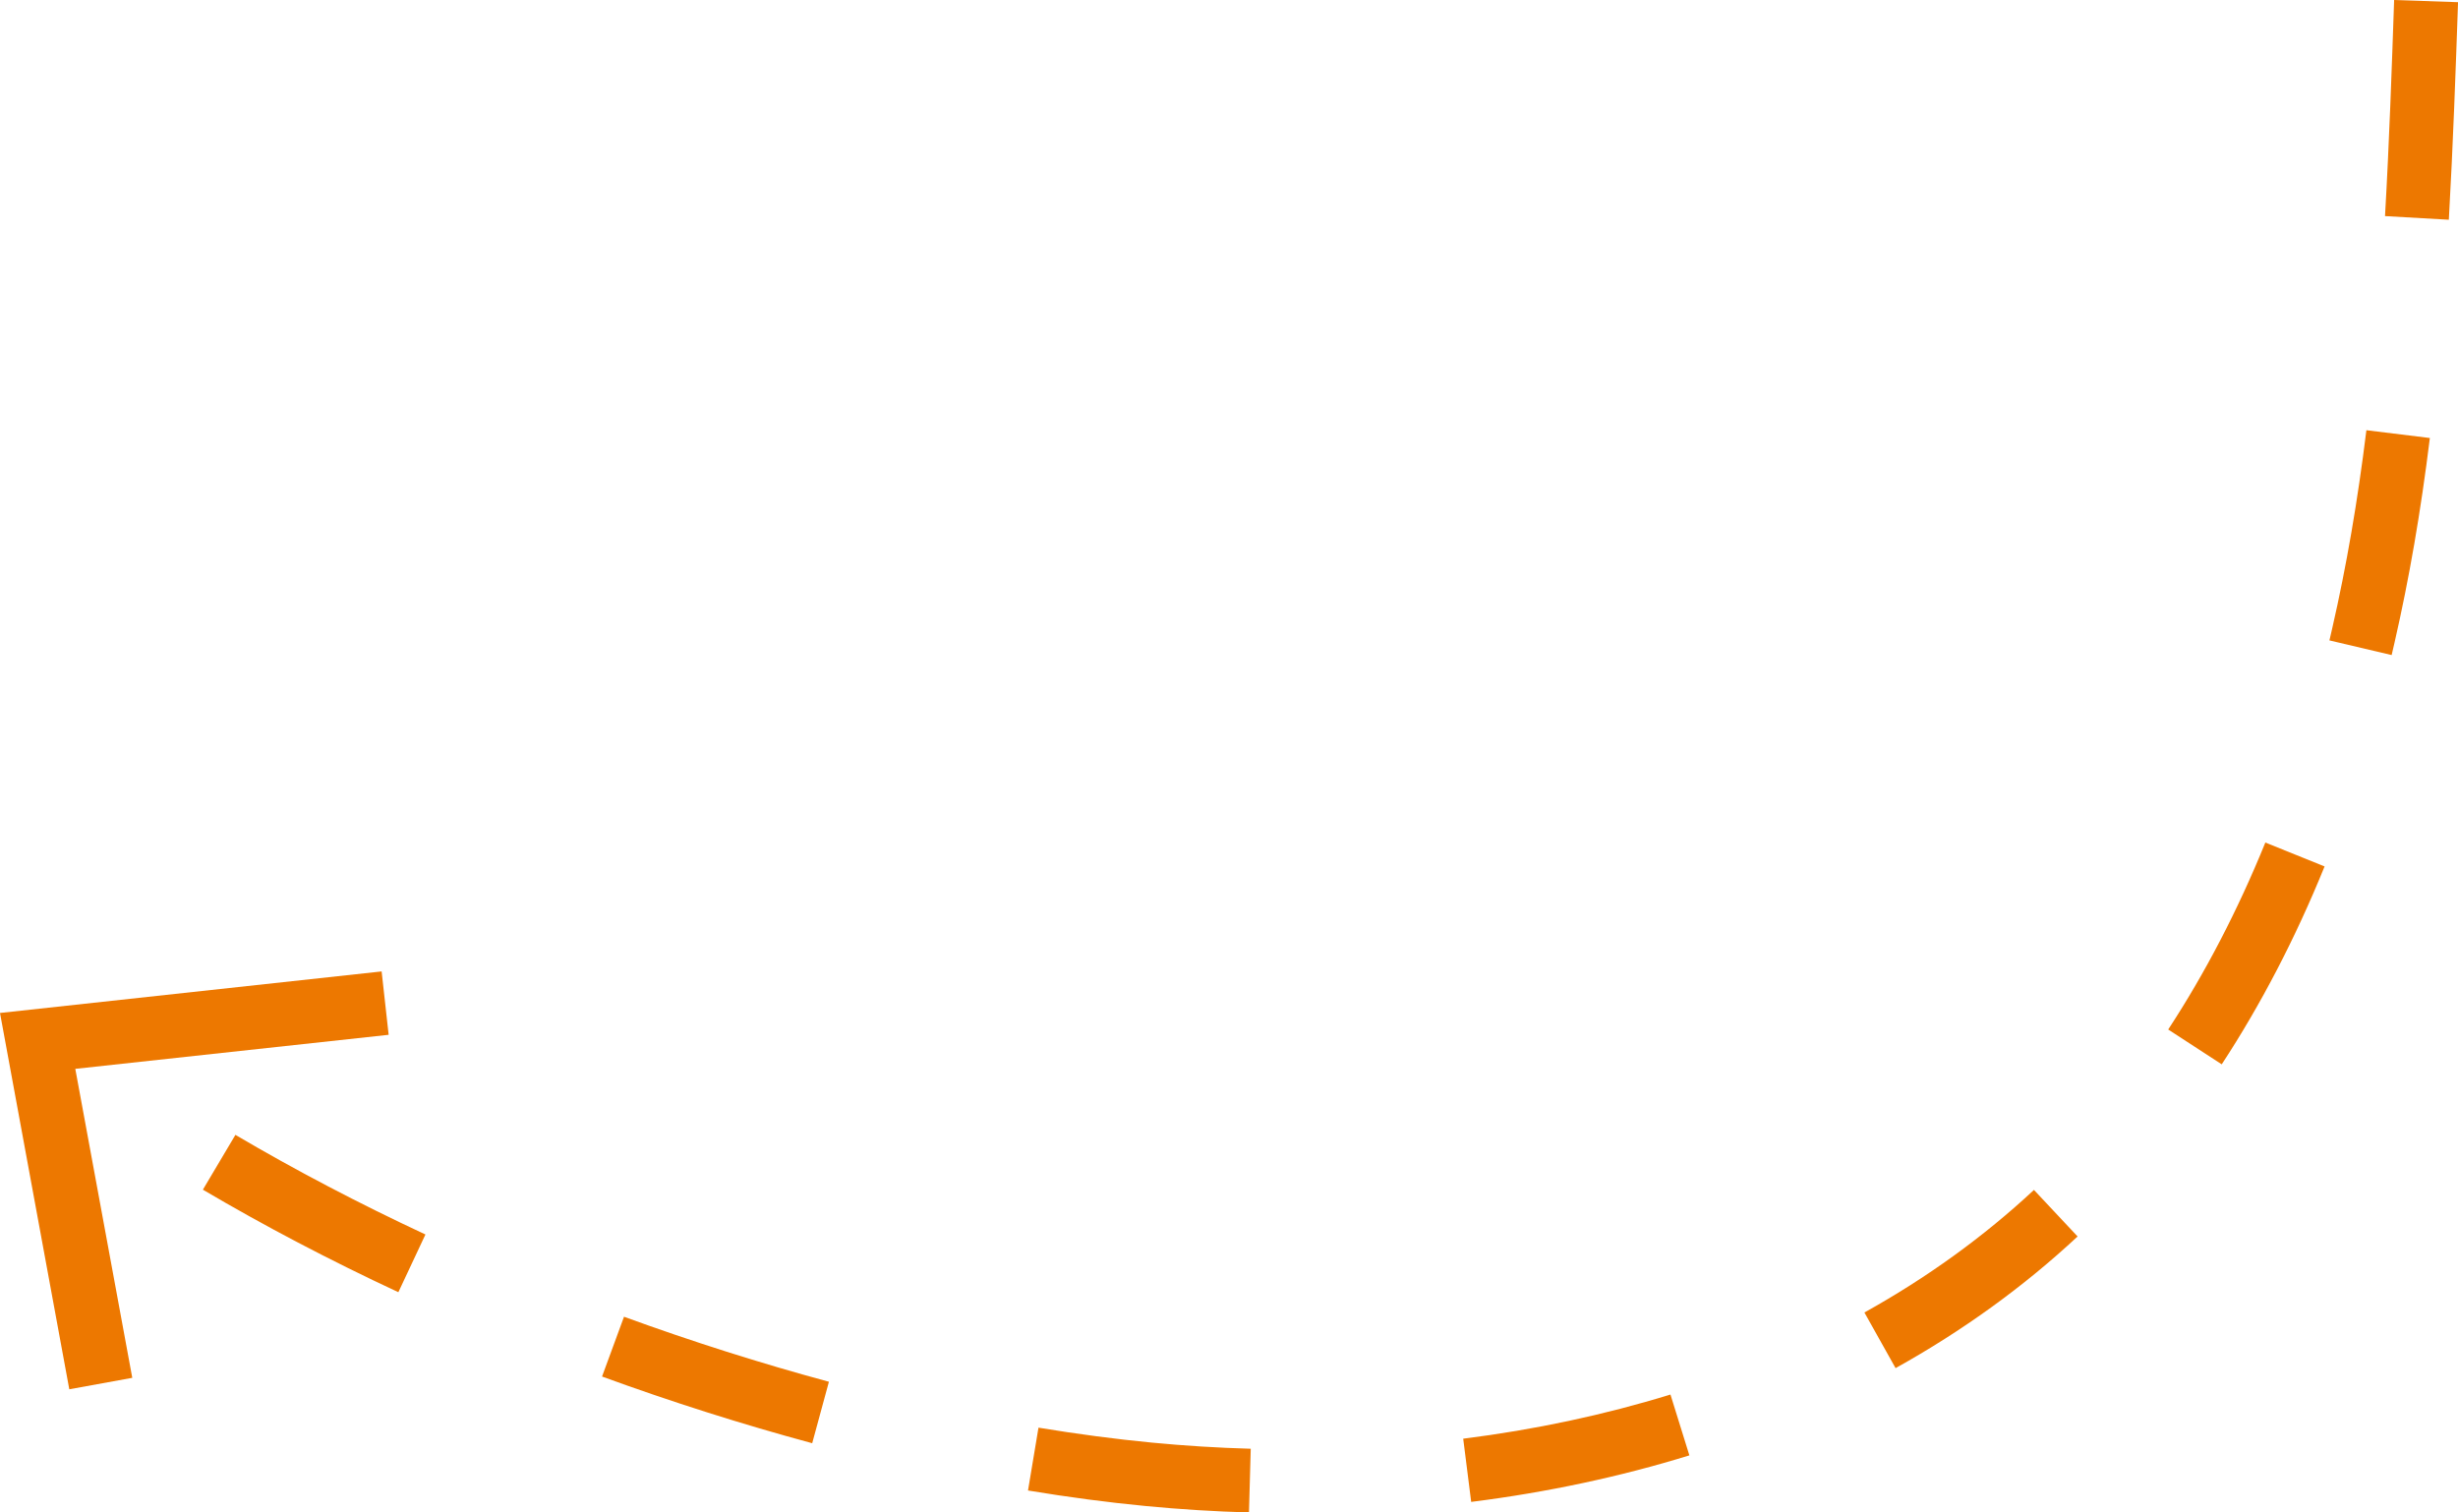 <svg width="130" height="80" viewBox="0 0 130 80" fill="none" xmlns="http://www.w3.org/2000/svg">
<g clip-path="url(#clip0_157_23)">
<path d="M66.056 80C64.247 79.95 62.411 79.835 60.6 79.661C58.602 79.47 56.505 79.193 54.37 78.839L54.924 75.515C56.983 75.855 59.002 76.121 60.924 76.306C62.657 76.473 64.416 76.582 66.15 76.63L66.056 80ZM77.809 79.442L77.387 76.099C81.191 75.62 84.88 74.833 88.348 73.763L89.349 76.981C85.692 78.111 81.809 78.939 77.809 79.442ZM42.956 76.338C39.257 75.339 35.517 74.152 31.841 72.811L33.003 69.648C36.59 70.956 40.236 72.113 43.84 73.087L42.956 76.338ZM100.254 72.366L98.606 69.423C101.911 67.587 104.928 65.406 107.573 62.94L109.881 65.402C107.037 68.055 103.797 70.397 100.254 72.366ZM21.069 68.35C17.459 66.668 13.982 64.844 10.73 62.927L12.451 60.028C15.608 61.888 18.99 63.661 22.501 65.297L21.069 68.35ZM117.504 56.297L114.673 54.455C116.625 51.474 118.355 48.148 119.811 44.565L122.944 45.83C121.406 49.614 119.576 53.135 117.504 56.297ZM126.491 34.649L123.2 33.874C123.251 33.659 123.301 33.441 123.35 33.226C124.098 29.958 124.689 26.534 125.155 22.756L128.512 23.168C128.031 27.06 127.421 30.594 126.647 33.975C126.596 34.2 126.544 34.424 126.491 34.649ZM129.515 11.623L126.14 11.43C126.365 7.507 126.502 3.517 126.622 0L130.002 0.116C129.88 3.652 129.741 7.66 129.515 11.623Z" fill="#ED7800"/>
<path d="M20.184 51.383L20.555 54.735L3.982 56.536L6.996 72.879L3.665 73.485L0 53.58L20.184 51.383Z" fill="#ED7800"/>
</g>
<defs>
<clipPath id="clip0_157_23">
<rect width="130" height="80" fill="white"/>
</clipPath>
</defs>
</svg>
